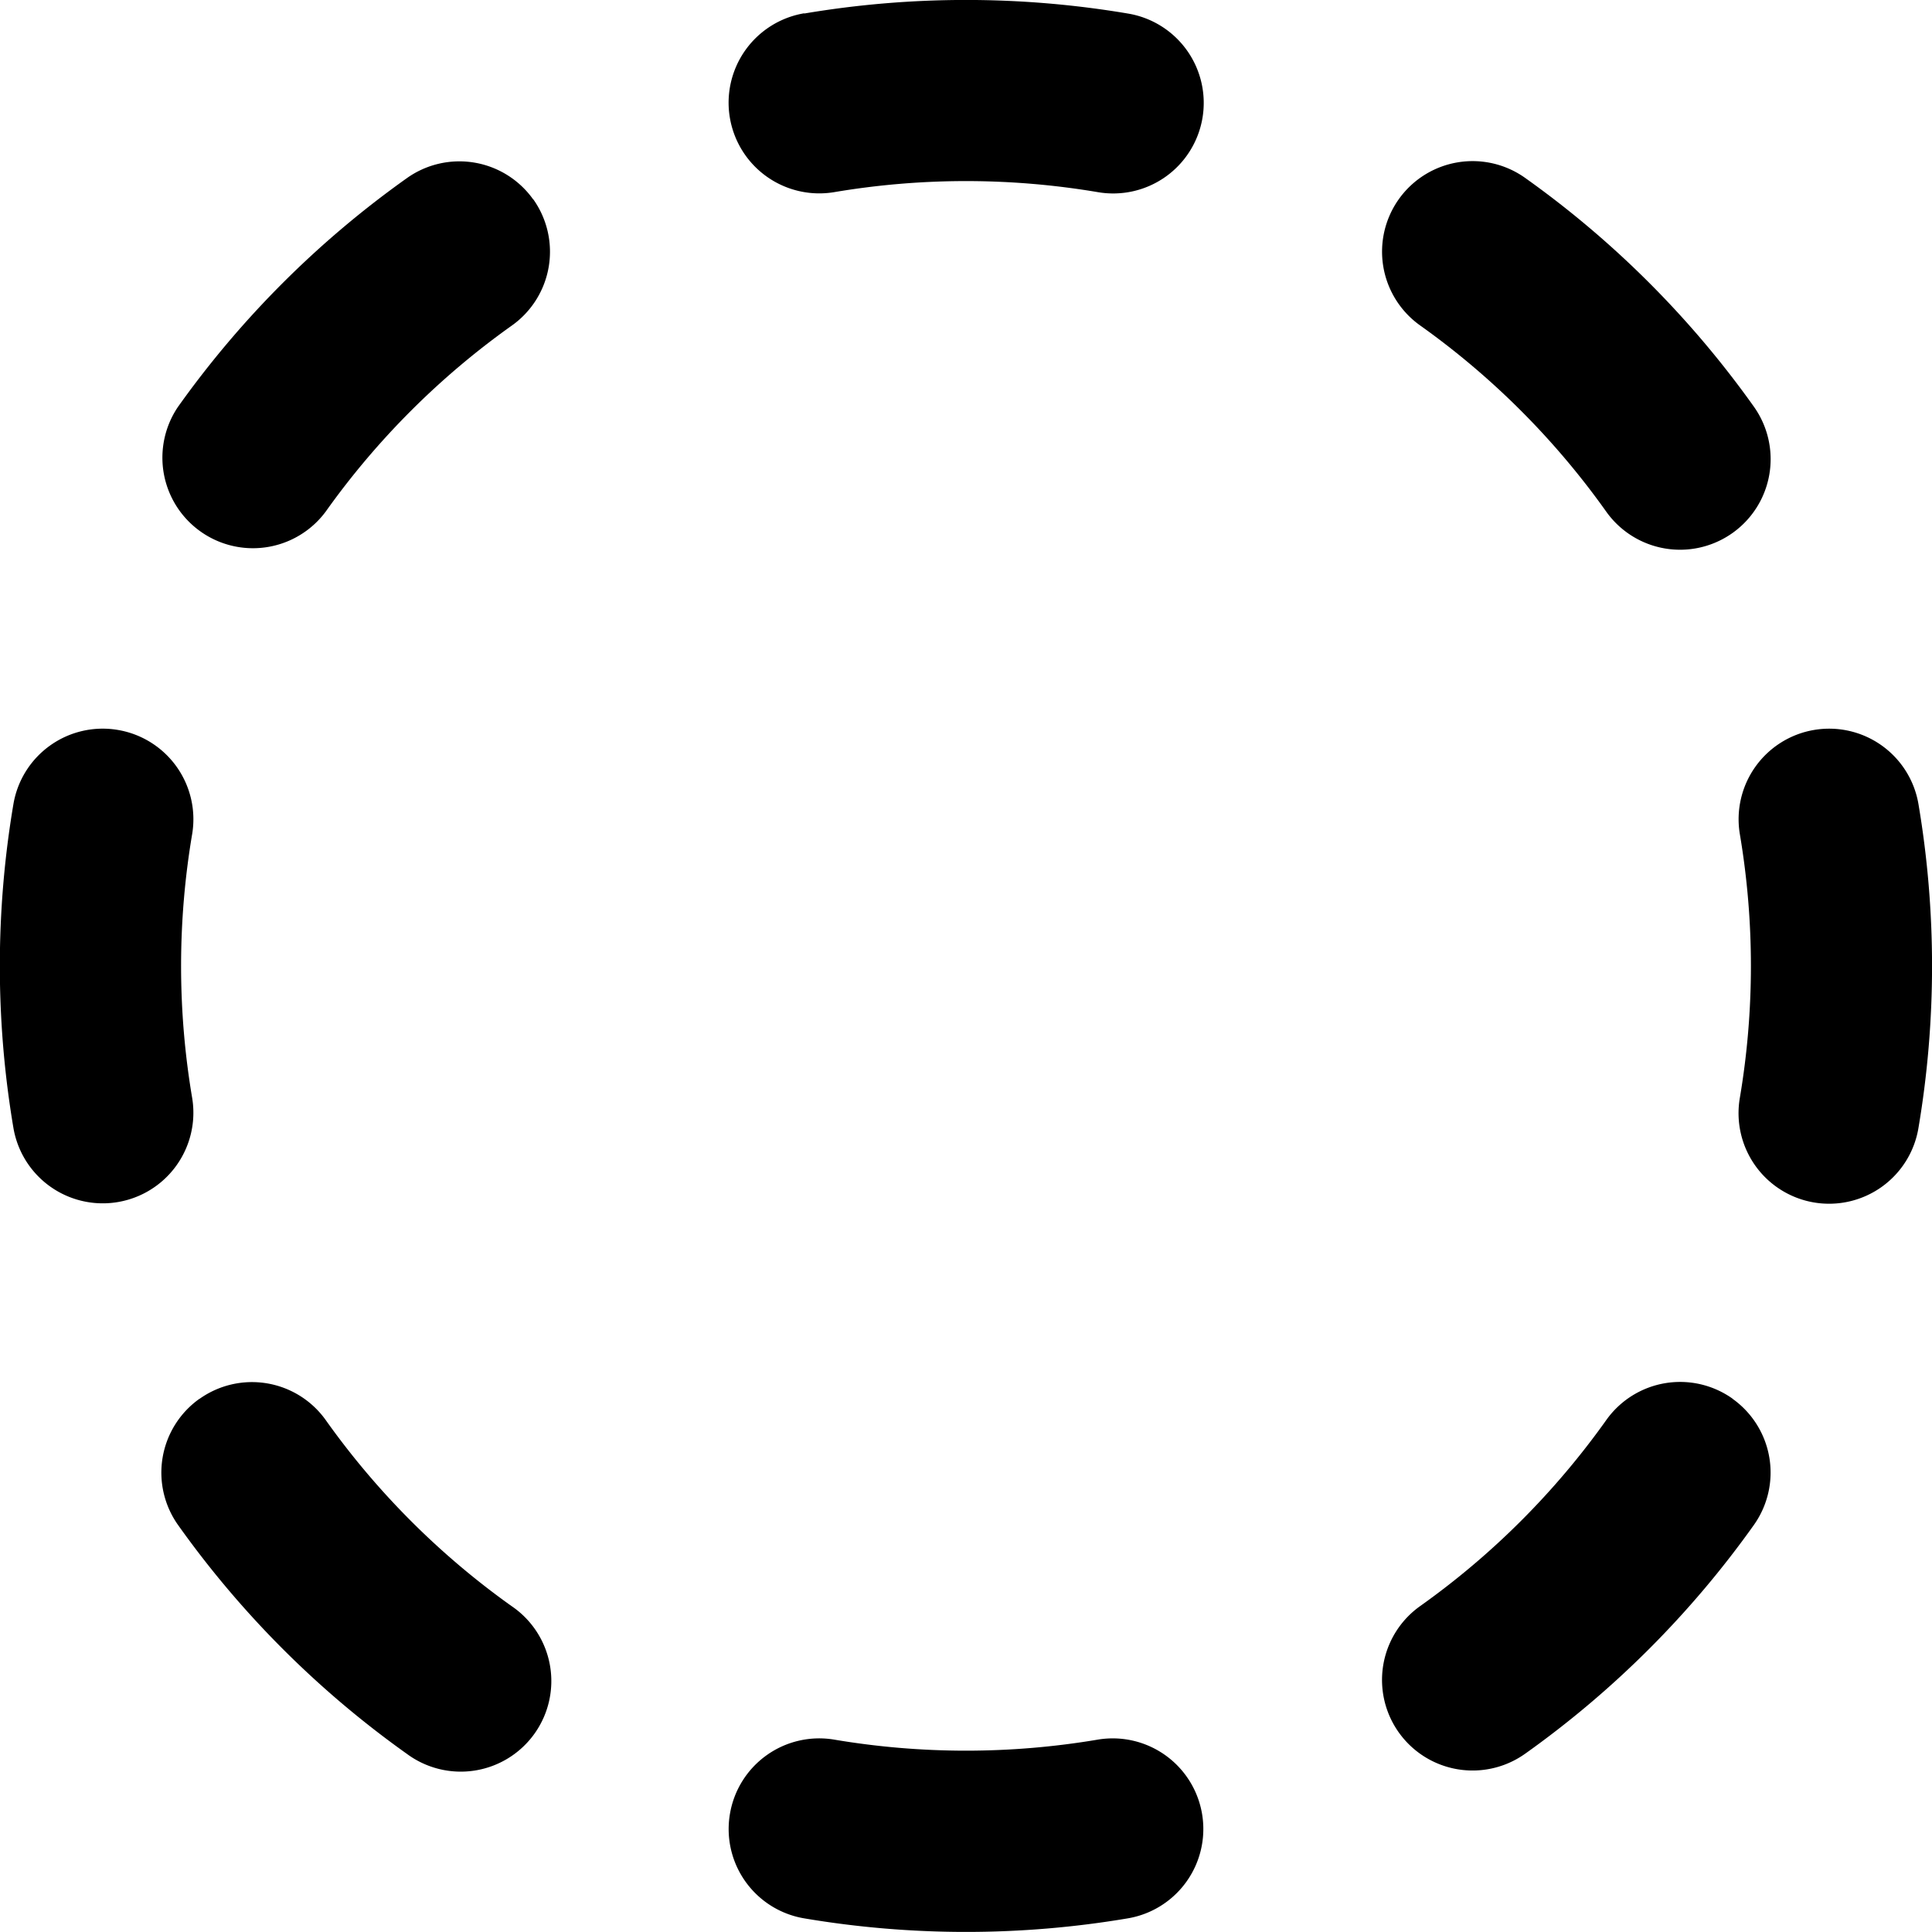 <svg xmlns="http://www.w3.org/2000/svg" width="1em" height="1em" viewBox="0 0 16 16"><path fill="currentColor" fill-rule="evenodd" d="M6.66.112a8.049 8.049 0 0 1 2.68 0a.75.75 0 1 1-.25 1.479a6.549 6.549 0 0 0-2.18 0A.75.75 0 1 1 6.66.11m4.924 1.54a.75.75 0 0 1 1.046-.177a8.04 8.04 0 0 1 1.895 1.895a.75.75 0 1 1-1.223.869a6.54 6.54 0 0 0-1.54-1.541a.75.75 0 0 1-.178-1.046m-7.168 0a.75.75 0 0 1-.177 1.046a6.541 6.541 0 0 0-1.541 1.54a.75.75 0 0 1-1.223-.868A8.042 8.042 0 0 1 3.37 1.475a.75.75 0 0 1 1.046.177M.976 6.045a.75.75 0 0 1 .615.865a6.549 6.549 0 0 0 0 2.18a.75.75 0 1 1-1.48.25a8.048 8.048 0 0 1 0-2.68a.75.75 0 0 1 .865-.615m14.048 0a.75.75 0 0 1 .864.615a8.047 8.047 0 0 1 0 2.68a.75.75 0 1 1-1.479-.25a6.552 6.552 0 0 0 0-2.18a.75.75 0 0 1 .615-.865m-13.372 5.54a.75.75 0 0 1 1.046.176a6.54 6.54 0 0 0 1.54 1.541a.75.75 0 1 1-.868 1.223a8.04 8.04 0 0 1-1.895-1.895a.75.75 0 0 1 .177-1.046m12.696 0a.75.75 0 0 1 .177 1.045a8.04 8.04 0 0 1-1.895 1.895a.75.75 0 1 1-.869-1.223a6.538 6.538 0 0 0 1.541-1.54a.75.75 0 0 1 1.046-.178m-8.303 3.439a.75.75 0 0 1 .865-.615a6.552 6.552 0 0 0 2.18 0a.75.75 0 1 1 .25 1.48a8.047 8.047 0 0 1-2.68 0a.75.75 0 0 1-.615-.865" clip-rule="evenodd"/></svg>